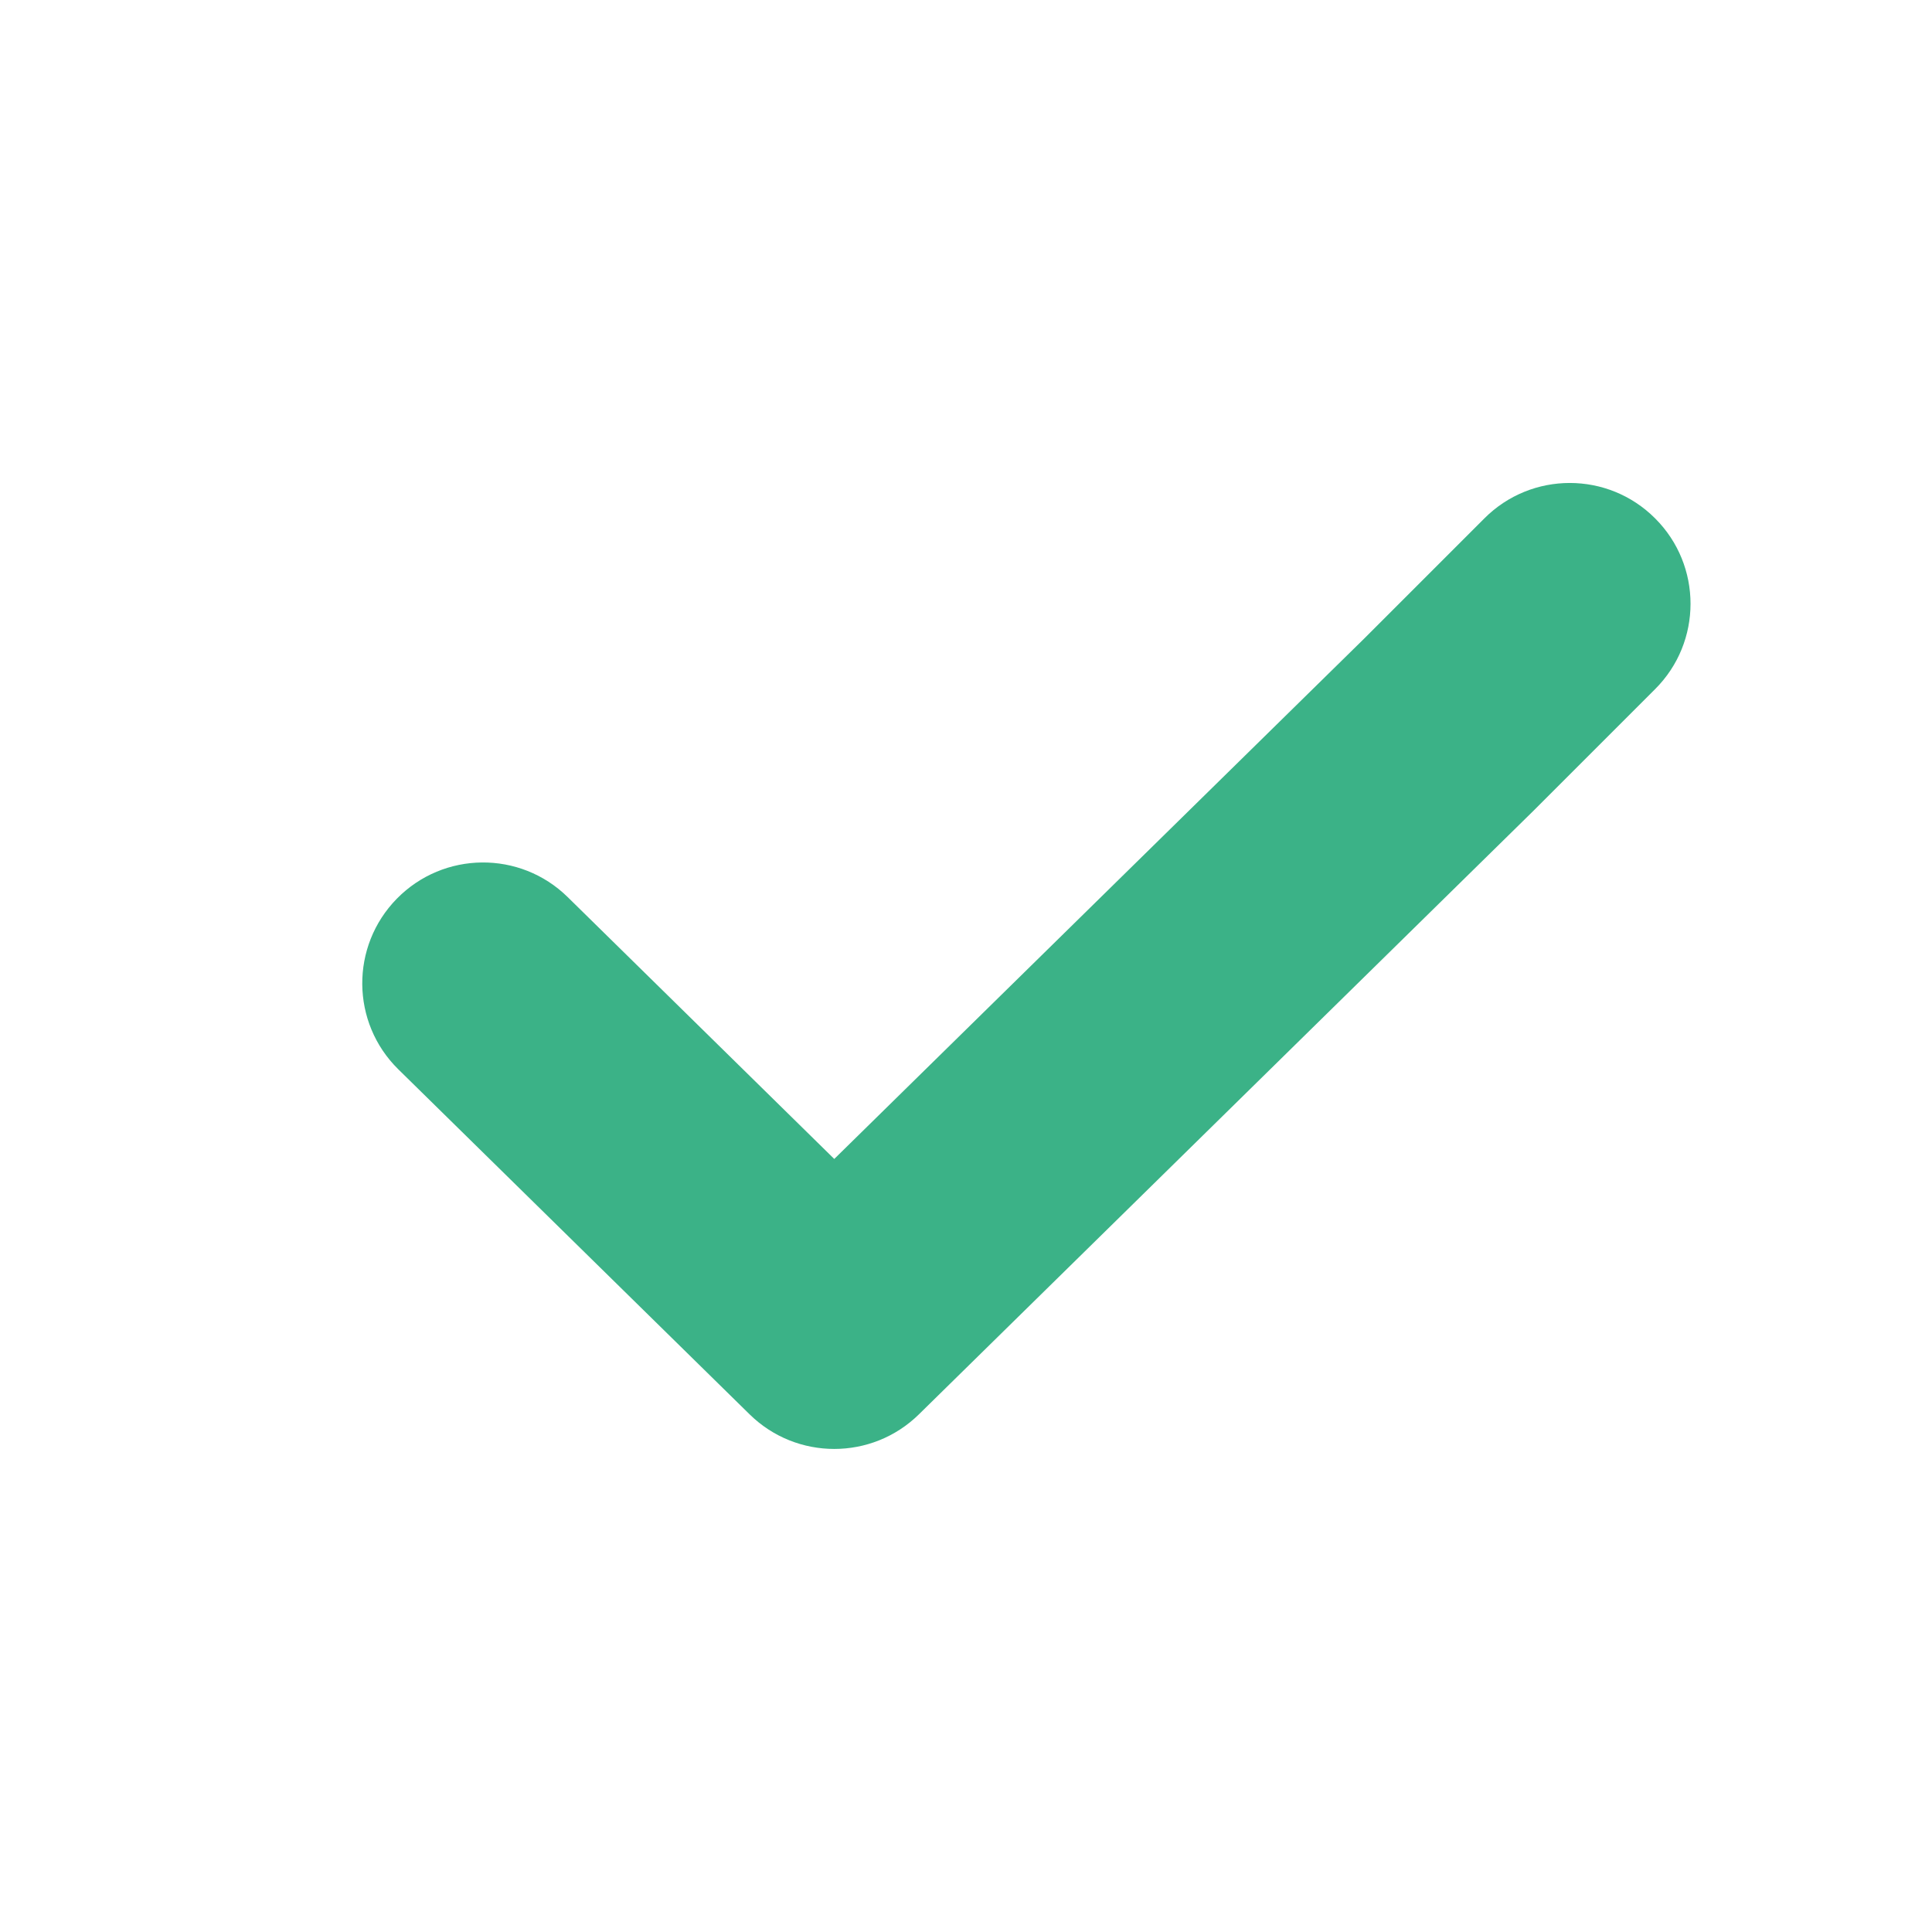 <svg width="16" height="16" viewBox="0 0 16 16" fill="none" xmlns="http://www.w3.org/2000/svg">
<path fill-rule="evenodd" clip-rule="evenodd" d="M13.707 4.293C14.098 4.683 14.098 5.317 13.707 5.707L12.701 6.713L7.61 11.713C7.221 12.095 6.597 12.095 6.208 11.713L3.299 8.856C2.905 8.469 2.9 7.836 3.287 7.442C3.674 7.048 4.307 7.042 4.701 7.429L6.909 9.598L11.296 5.29L12.293 4.293C12.683 3.902 13.317 3.902 13.707 4.293Z" fill="#3BB287"/>
</svg>
